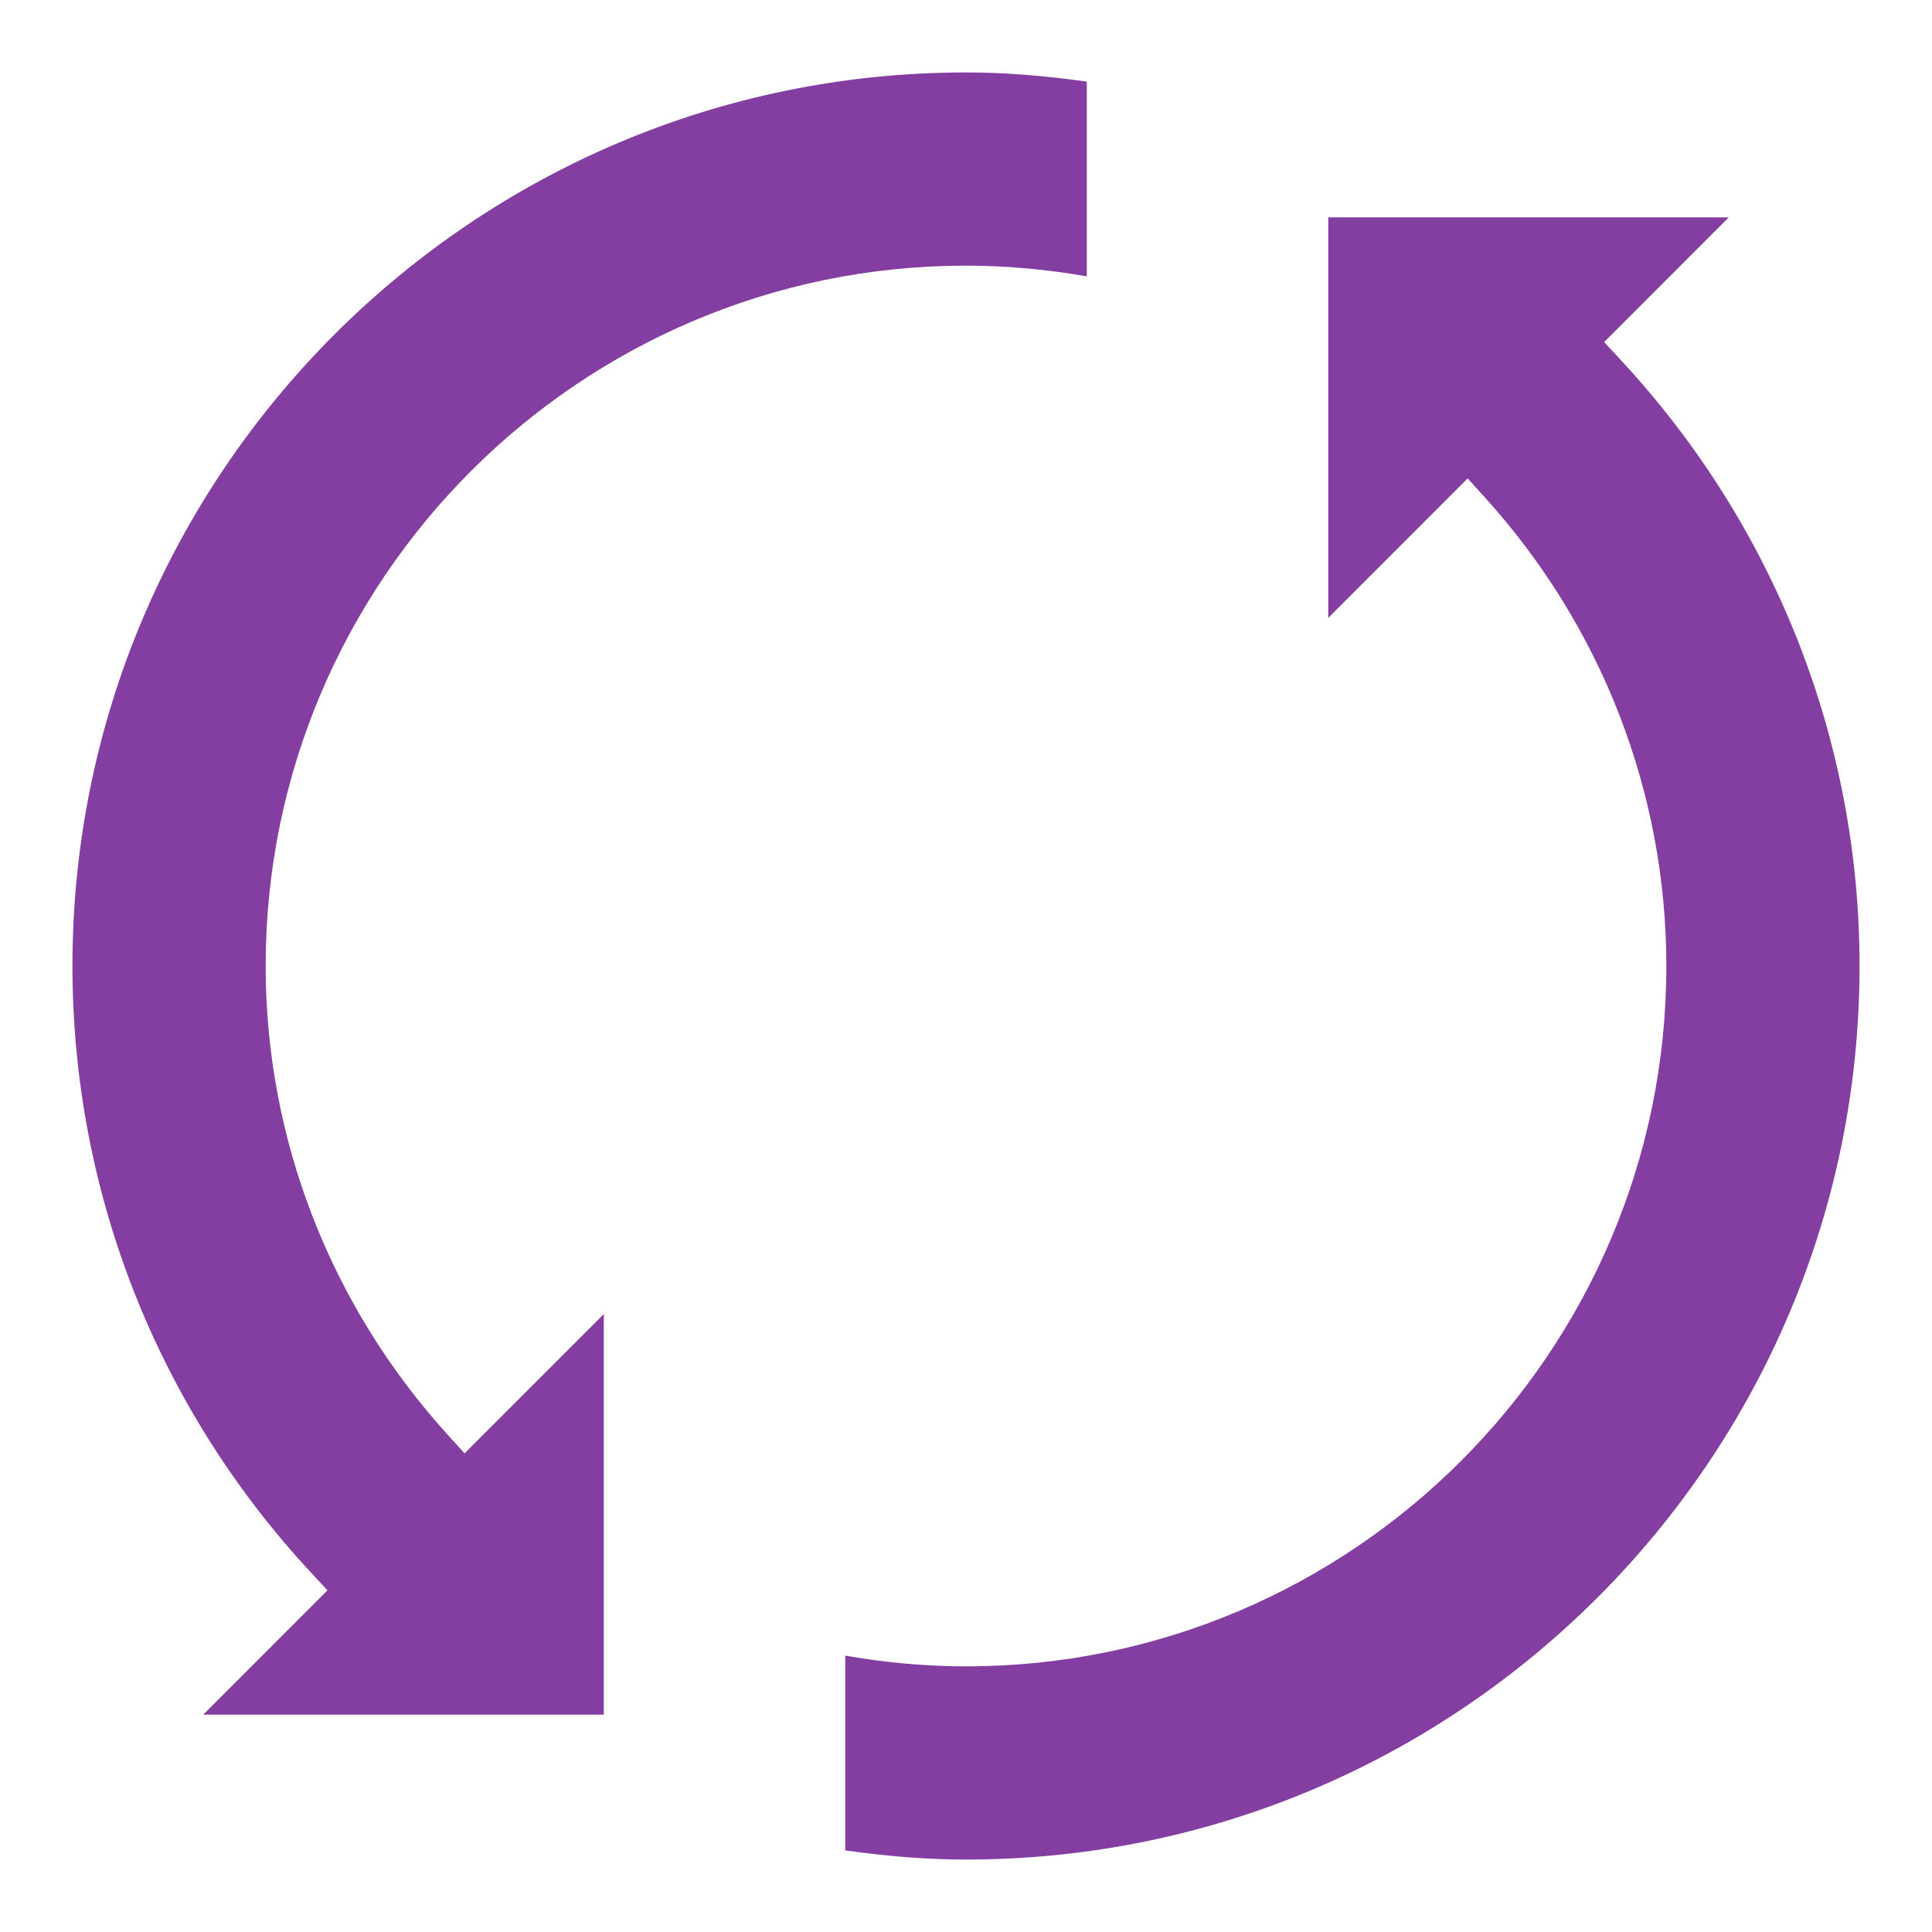 <svg xmlns="http://www.w3.org/2000/svg" xmlns:xlink="http://www.w3.org/1999/xlink" viewBox="0,0,256,256" width="40px" height="40px"><g transform=""><g fill-opacity="0" fill="#dddddd" fill-rule="nonzero" stroke="none" stroke-width="1" stroke-linecap="butt" stroke-linejoin="miter" stroke-miterlimit="10" stroke-dasharray="" stroke-dashoffset="0" font-family="none" font-weight="none" font-size="none" text-anchor="none" style="mix-blend-mode: normal"><path d="M0,256v-256h256v256z" id="bgRectangle"></path></g><g fill="none" fill-rule="nonzero" stroke="none" stroke-width="1" stroke-linecap="butt" stroke-linejoin="miter" stroke-miterlimit="10" stroke-dasharray="" stroke-dashoffset="0" font-family="none" font-weight="none" font-size="none" text-anchor="none" style="mix-blend-mode: normal"><g transform="scale(6.4,6.4)"><path d="M4.207,35.5l2.573,-2.574l-0.328,-0.353c-3.193,-3.43 -4.952,-7.896 -4.952,-12.573c0,-10.201 8.299,-18.5 18.5,-18.5c0.776,0 1.598,0.062 2.5,0.19v4.032c-0.839,-0.147 -1.677,-0.222 -2.5,-0.222c-7.995,0 -14.5,6.505 -14.5,14.5c0,3.578 1.337,7.023 3.765,9.701l0.353,0.389l2.883,-2.883v8.293z" fill="#843ea1"></path><path d="M20,2c0.627,0 1.287,0.042 2,0.129v3.009c-0.67,-0.092 -1.339,-0.138 -2,-0.138c-8.271,0 -15,6.729 -15,15c0,3.702 1.383,7.267 3.894,10.037l0.705,0.778l0.743,-0.743l1.658,-1.658v6.586h-6.586l1.379,-1.379l0.682,-0.682l-0.657,-0.706c-3.107,-3.338 -4.818,-7.682 -4.818,-12.233c0,-9.925 8.075,-18 18,-18M20,1c-10.493,0 -19,8.507 -19,19c0,4.994 1.934,9.527 5.086,12.914l-3.086,3.086h10v-10l-3.365,3.365c-2.248,-2.48 -3.635,-5.753 -3.635,-9.365c0,-7.732 6.268,-14 14,-14c1.031,0 2.033,0.119 3,0.33v-5.071c-0.98,-0.155 -1.977,-0.259 -3,-0.259z" fill-opacity="0" fill="#3b124d"></path><g><path d="M20,38.5c-0.776,0 -1.598,-0.062 -2.5,-0.19v-4.032c0.839,0.147 1.677,0.222 2.5,0.222c7.995,0 14.5,-6.505 14.5,-14.5c0,-3.583 -1.336,-7.03 -3.761,-9.706l-0.353,-0.389l-2.886,2.888v-8.293h8.293l-2.581,2.582l0.328,0.354c3.198,3.436 4.96,7.898 4.96,12.564c0,10.201 -8.299,18.5 -18.5,18.5z" fill="#843ea1"></path><path d="M34.586,5l-1.387,1.387l-0.682,0.682l0.657,0.706c3.112,3.344 4.826,7.686 4.826,12.225c0,9.925 -8.075,18 -18,18c-0.627,0 -1.287,-0.042 -2,-0.129v-3.009c0.67,0.092 1.339,0.138 2,0.138c8.271,0 15,-6.729 15,-15c0,-3.708 -1.381,-7.274 -3.89,-10.041l-0.705,-0.778l-0.743,0.743l-1.662,1.662v-6.586h6.586M37,4h-10v10l3.369,-3.369c2.249,2.48 3.631,5.757 3.631,9.369c0,7.732 -6.268,14 -14,14c-1.031,0 -2.033,-0.119 -3,-0.33v5.071c0.98,0.155 1.977,0.259 3,0.259c10.493,0 19,-8.507 19,-19c0,-4.993 -1.942,-9.519 -5.094,-12.906l3.094,-3.094z" fill-opacity="0" fill="#3b124d"></path></g></g></g></g></svg>